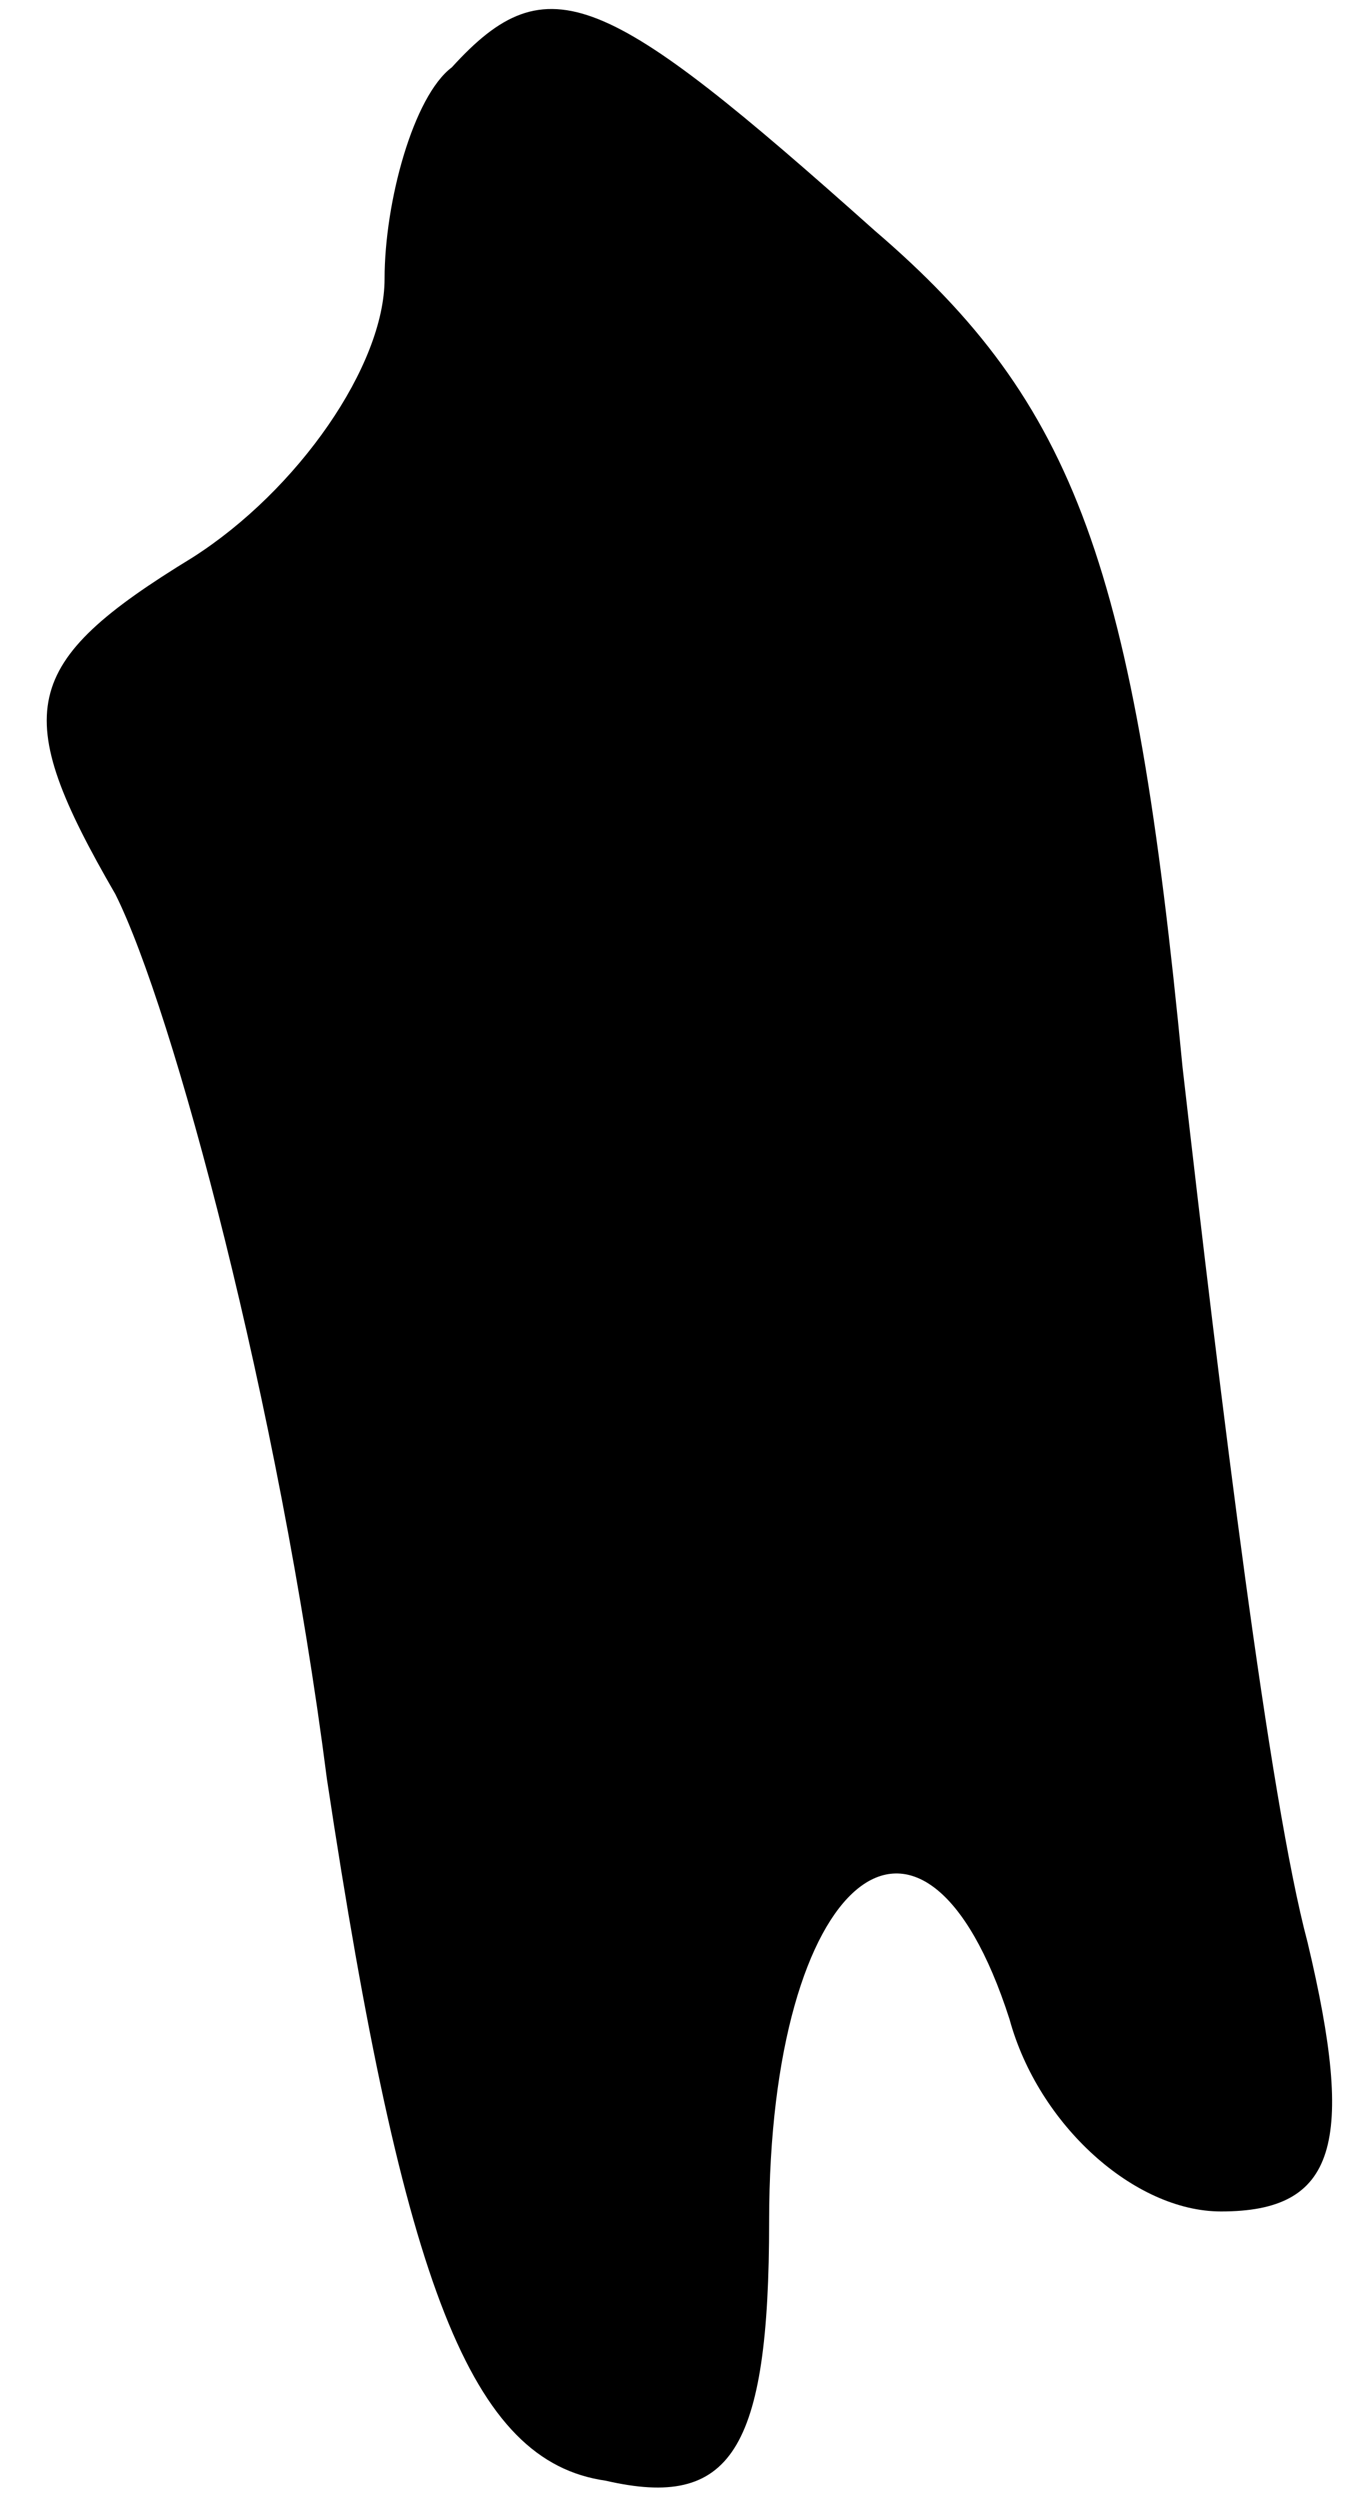 <?xml version="1.0" standalone="no"?>
<!DOCTYPE svg PUBLIC "-//W3C//DTD SVG 20010904//EN"
 "http://www.w3.org/TR/2001/REC-SVG-20010904/DTD/svg10.dtd">
<svg version="1.0" xmlns="http://www.w3.org/2000/svg"
 width="14pt" height="26pt" viewBox="0 0 14 26"
 preserveAspectRatio="xMidYMid meet">
<g transform="translate(0,26) scale(0.1,-0.1)"
fill="#000000" stroke="none">
<path fill="#000000" stroke="none" d="M47 253 c-4 -3 -7 -14 -7 -22 0 -9 -9
-22 -20 -29 -18 -11 -19 -16 -8 -35 6 -12 17 -53 22 -92 8 -53 15 -71 29 -73
13 -3 17 3 17 27 0 36 16 49 25 21 3 -11 13 -20 22 -20 12 0 14 7 9 28 -4 15
-9 56 -13 91 -5 52 -11 69 -32 87 -28 25 -34 28 -44 17z"/>
</g>
</svg>
